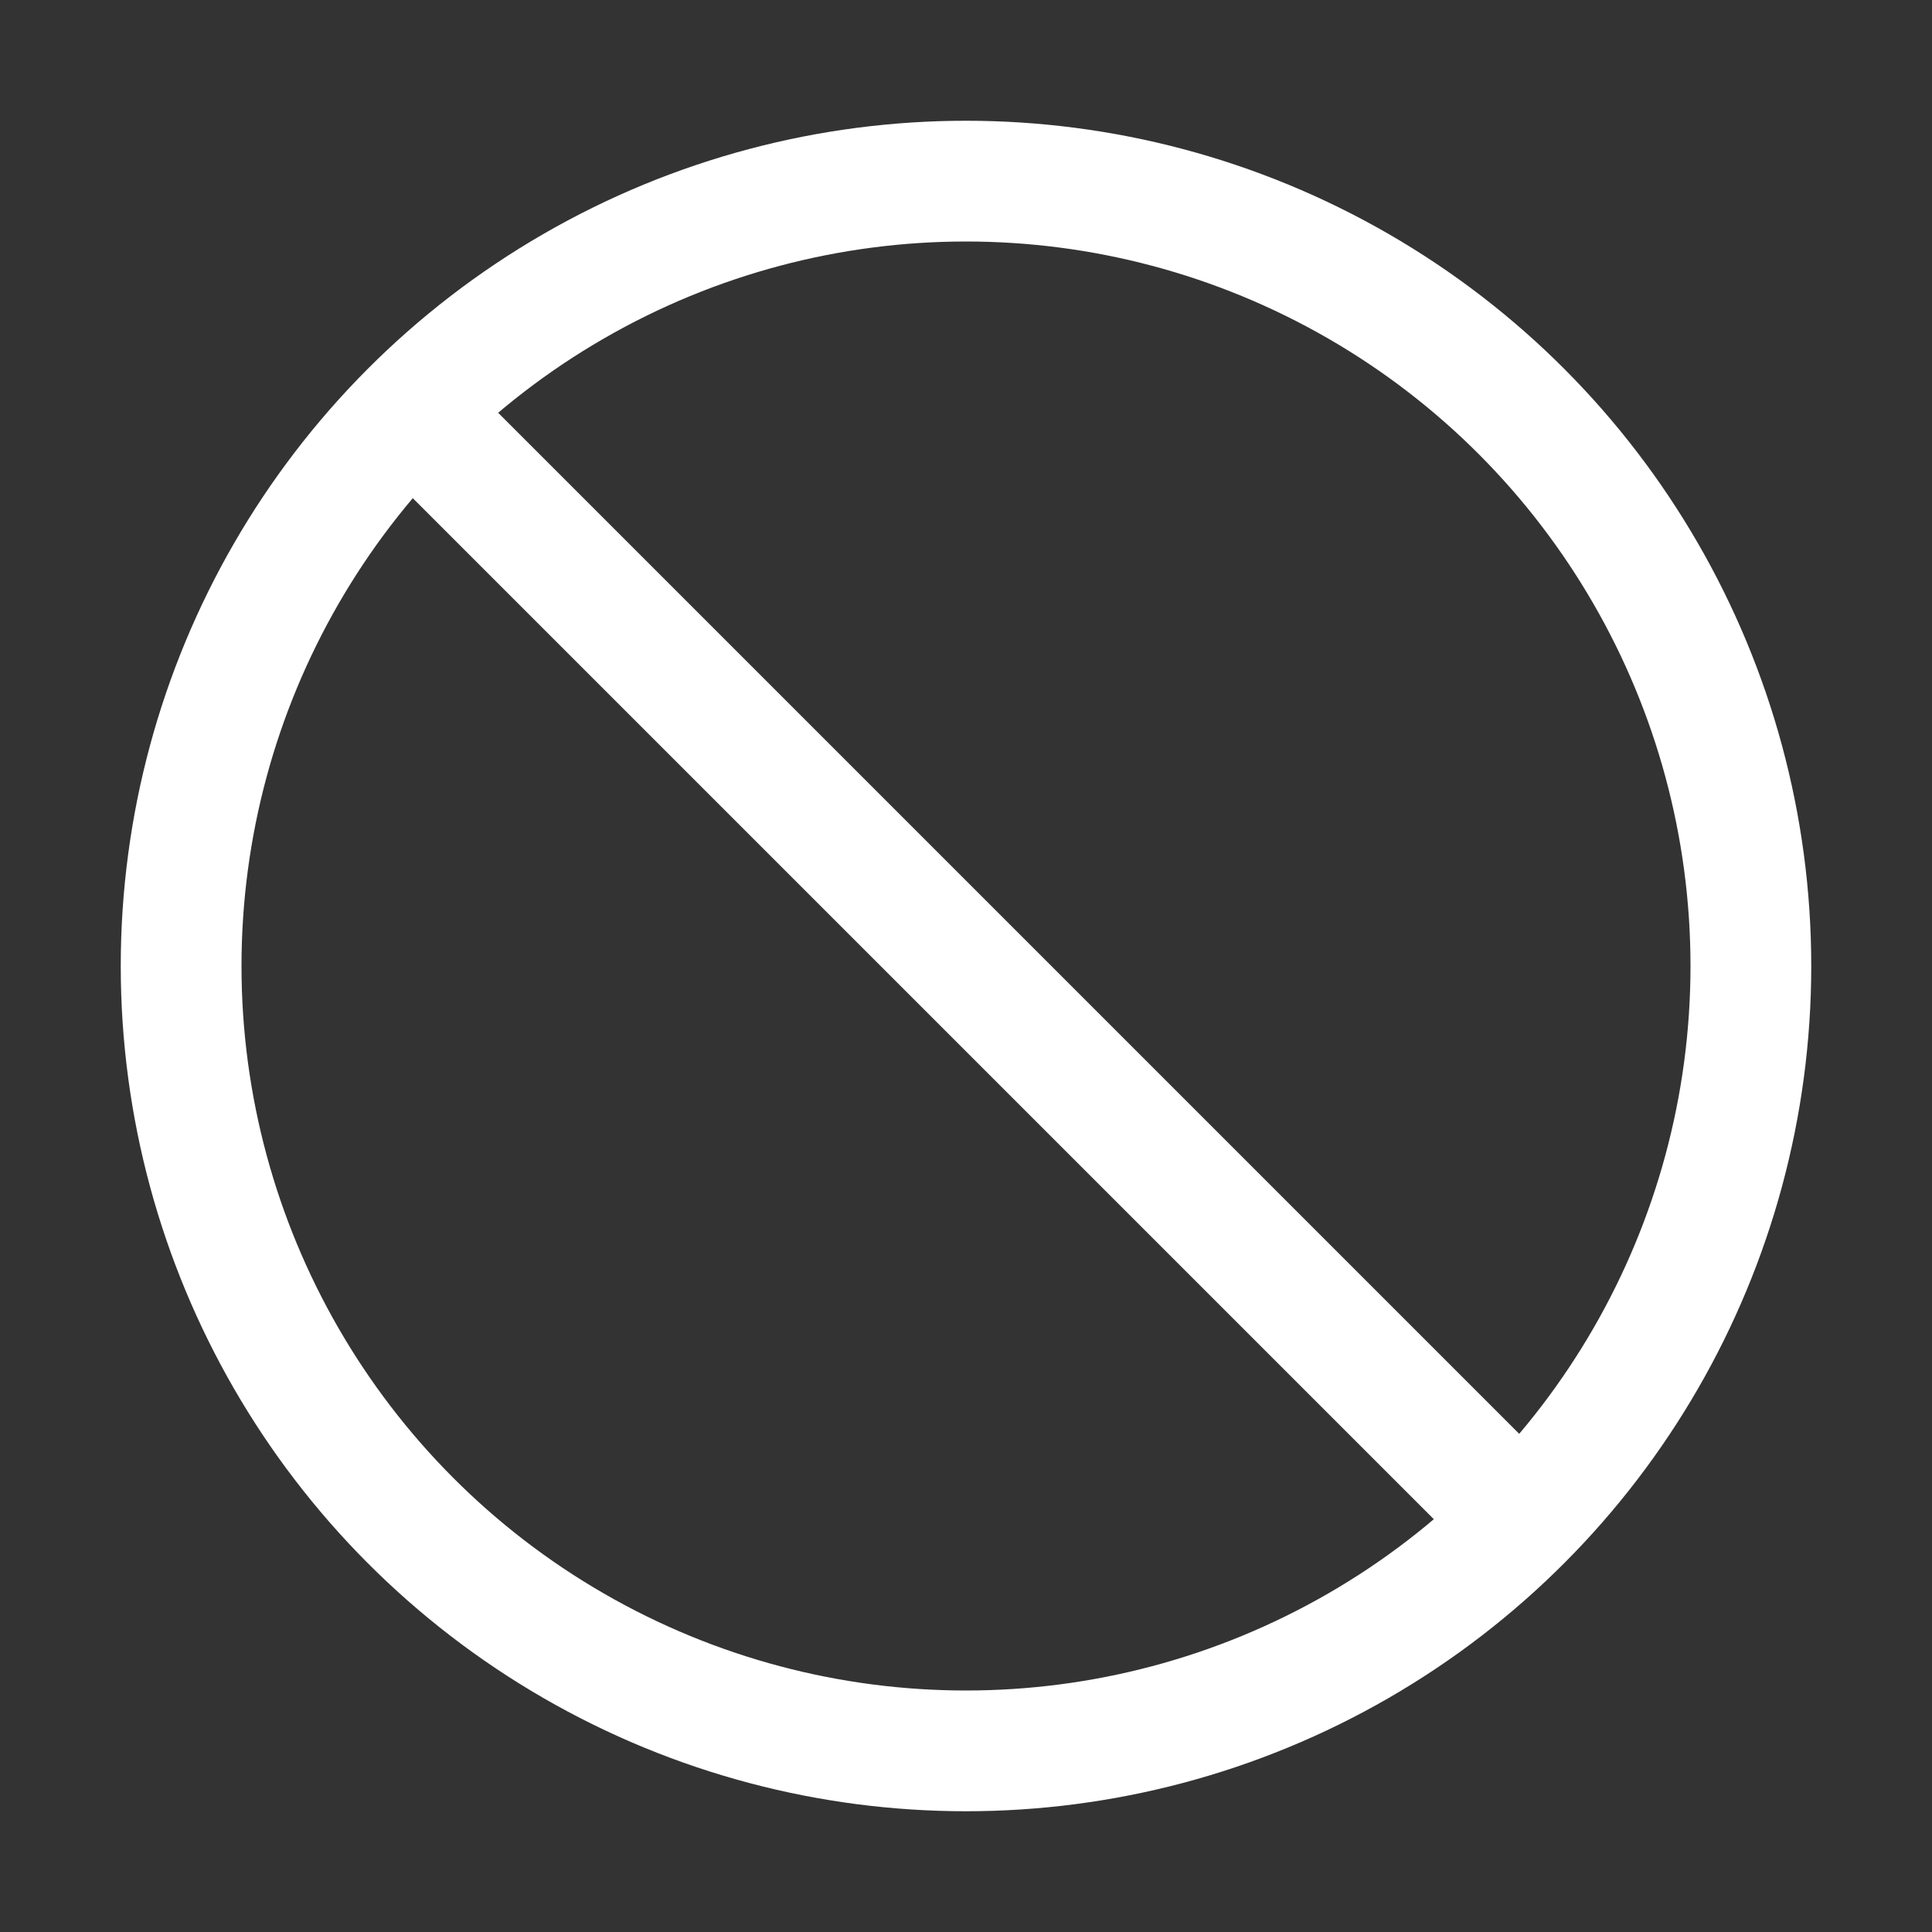 <svg xmlns="http://www.w3.org/2000/svg" class="ionicon" viewBox="0 0 512 512"><rect x="0" y="0" width="512" height="512" fill="#333333" stroke="none"/><circle cx="256" cy="256" r="208" fill="none" stroke="#ffffff" stroke-miterlimit="10" stroke-width="32"/><path fill="none" stroke="#ffffff" stroke-miterlimit="10" stroke-width="32" d="M108.92 108.92l294.16 294.16"/></svg>